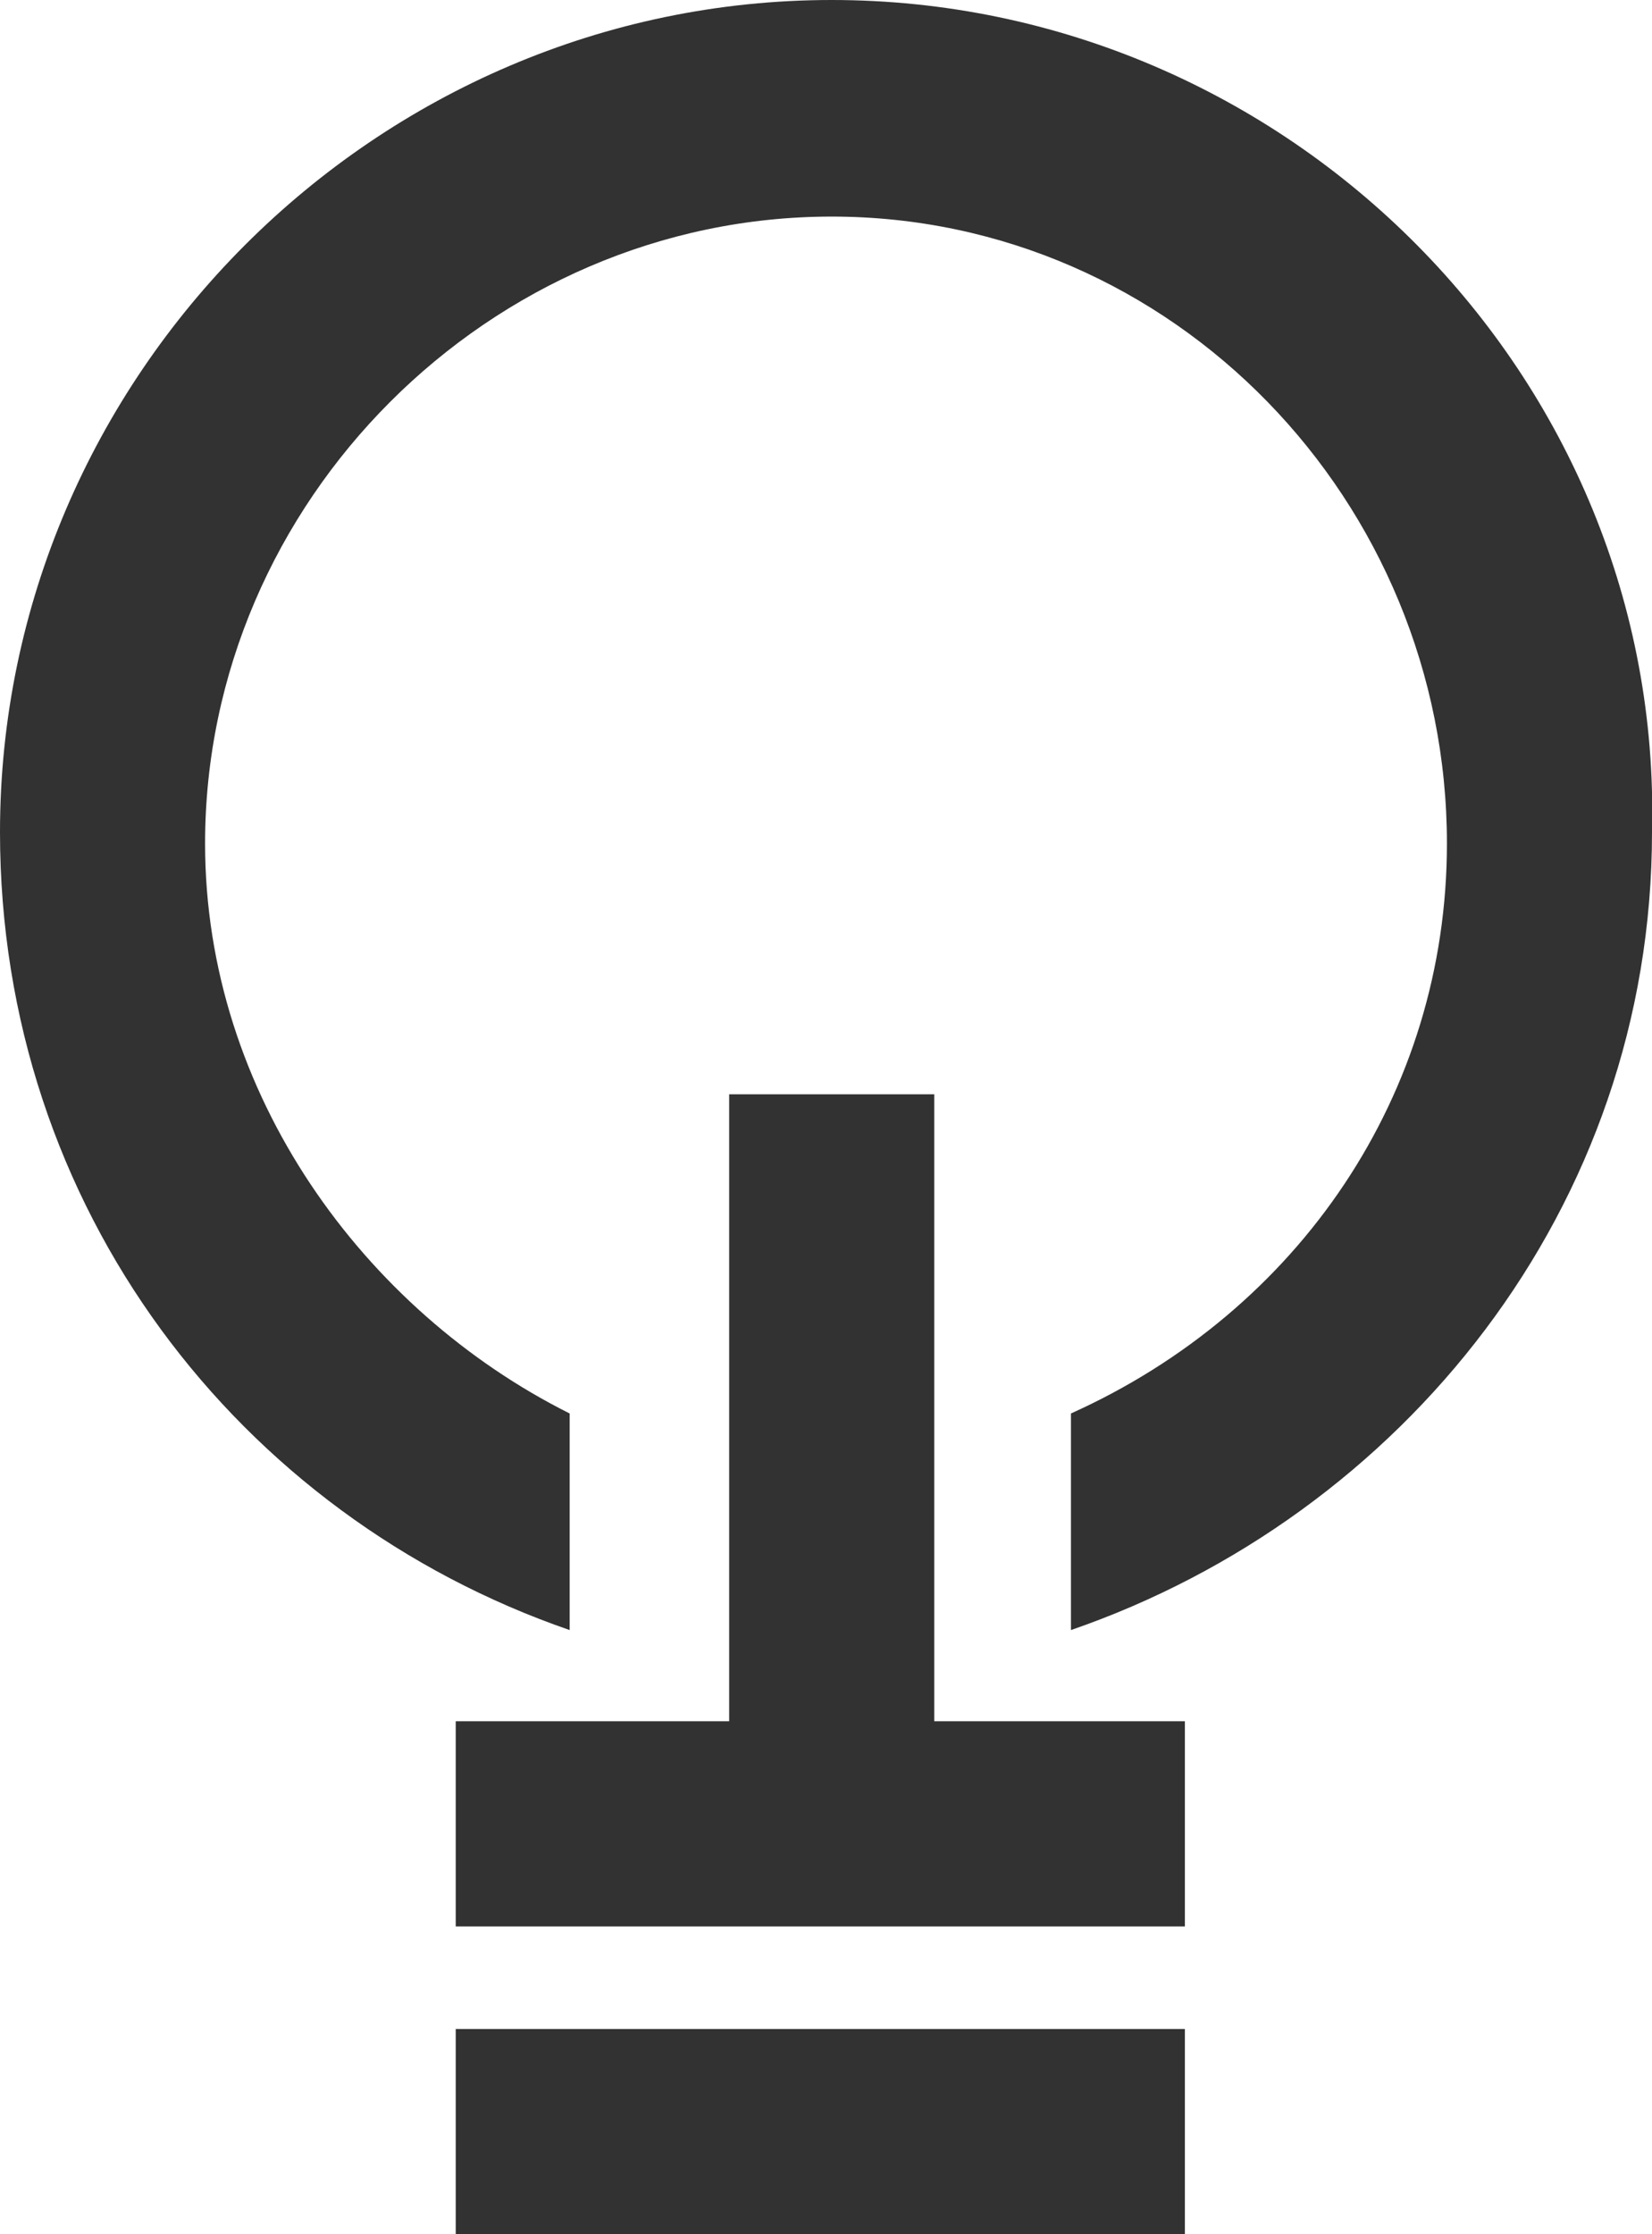 <svg xmlns="http://www.w3.org/2000/svg" width="14.5" height="19.6"><g class="start"><rect x="6.4" y="9.6" fill="#333232" width="1.8" height="6.4"/><rect x="4" y="15.1" fill="#333232" width="6.4" height="1.8"/><rect x="4" y="17.8" fill="#333232" width="6.4" height="1.8"/><path fill="#333232" d="M7.3 0c-4 0-7.3 3.3-7.3 7.3 0 3.3 2.1 6 5 7v-1.9c-1.8-.9-3.2-2.8-3.2-5 0-3 2.5-5.5 5.5-5.5s5.4 2.5 5.4 5.5c0 2.2-1.3 4.1-3.3 5v1.9c2.9-1 5.1-3.7 5.1-7 .1-4-3.2-7.3-7.2-7.3z"/></g></svg>
